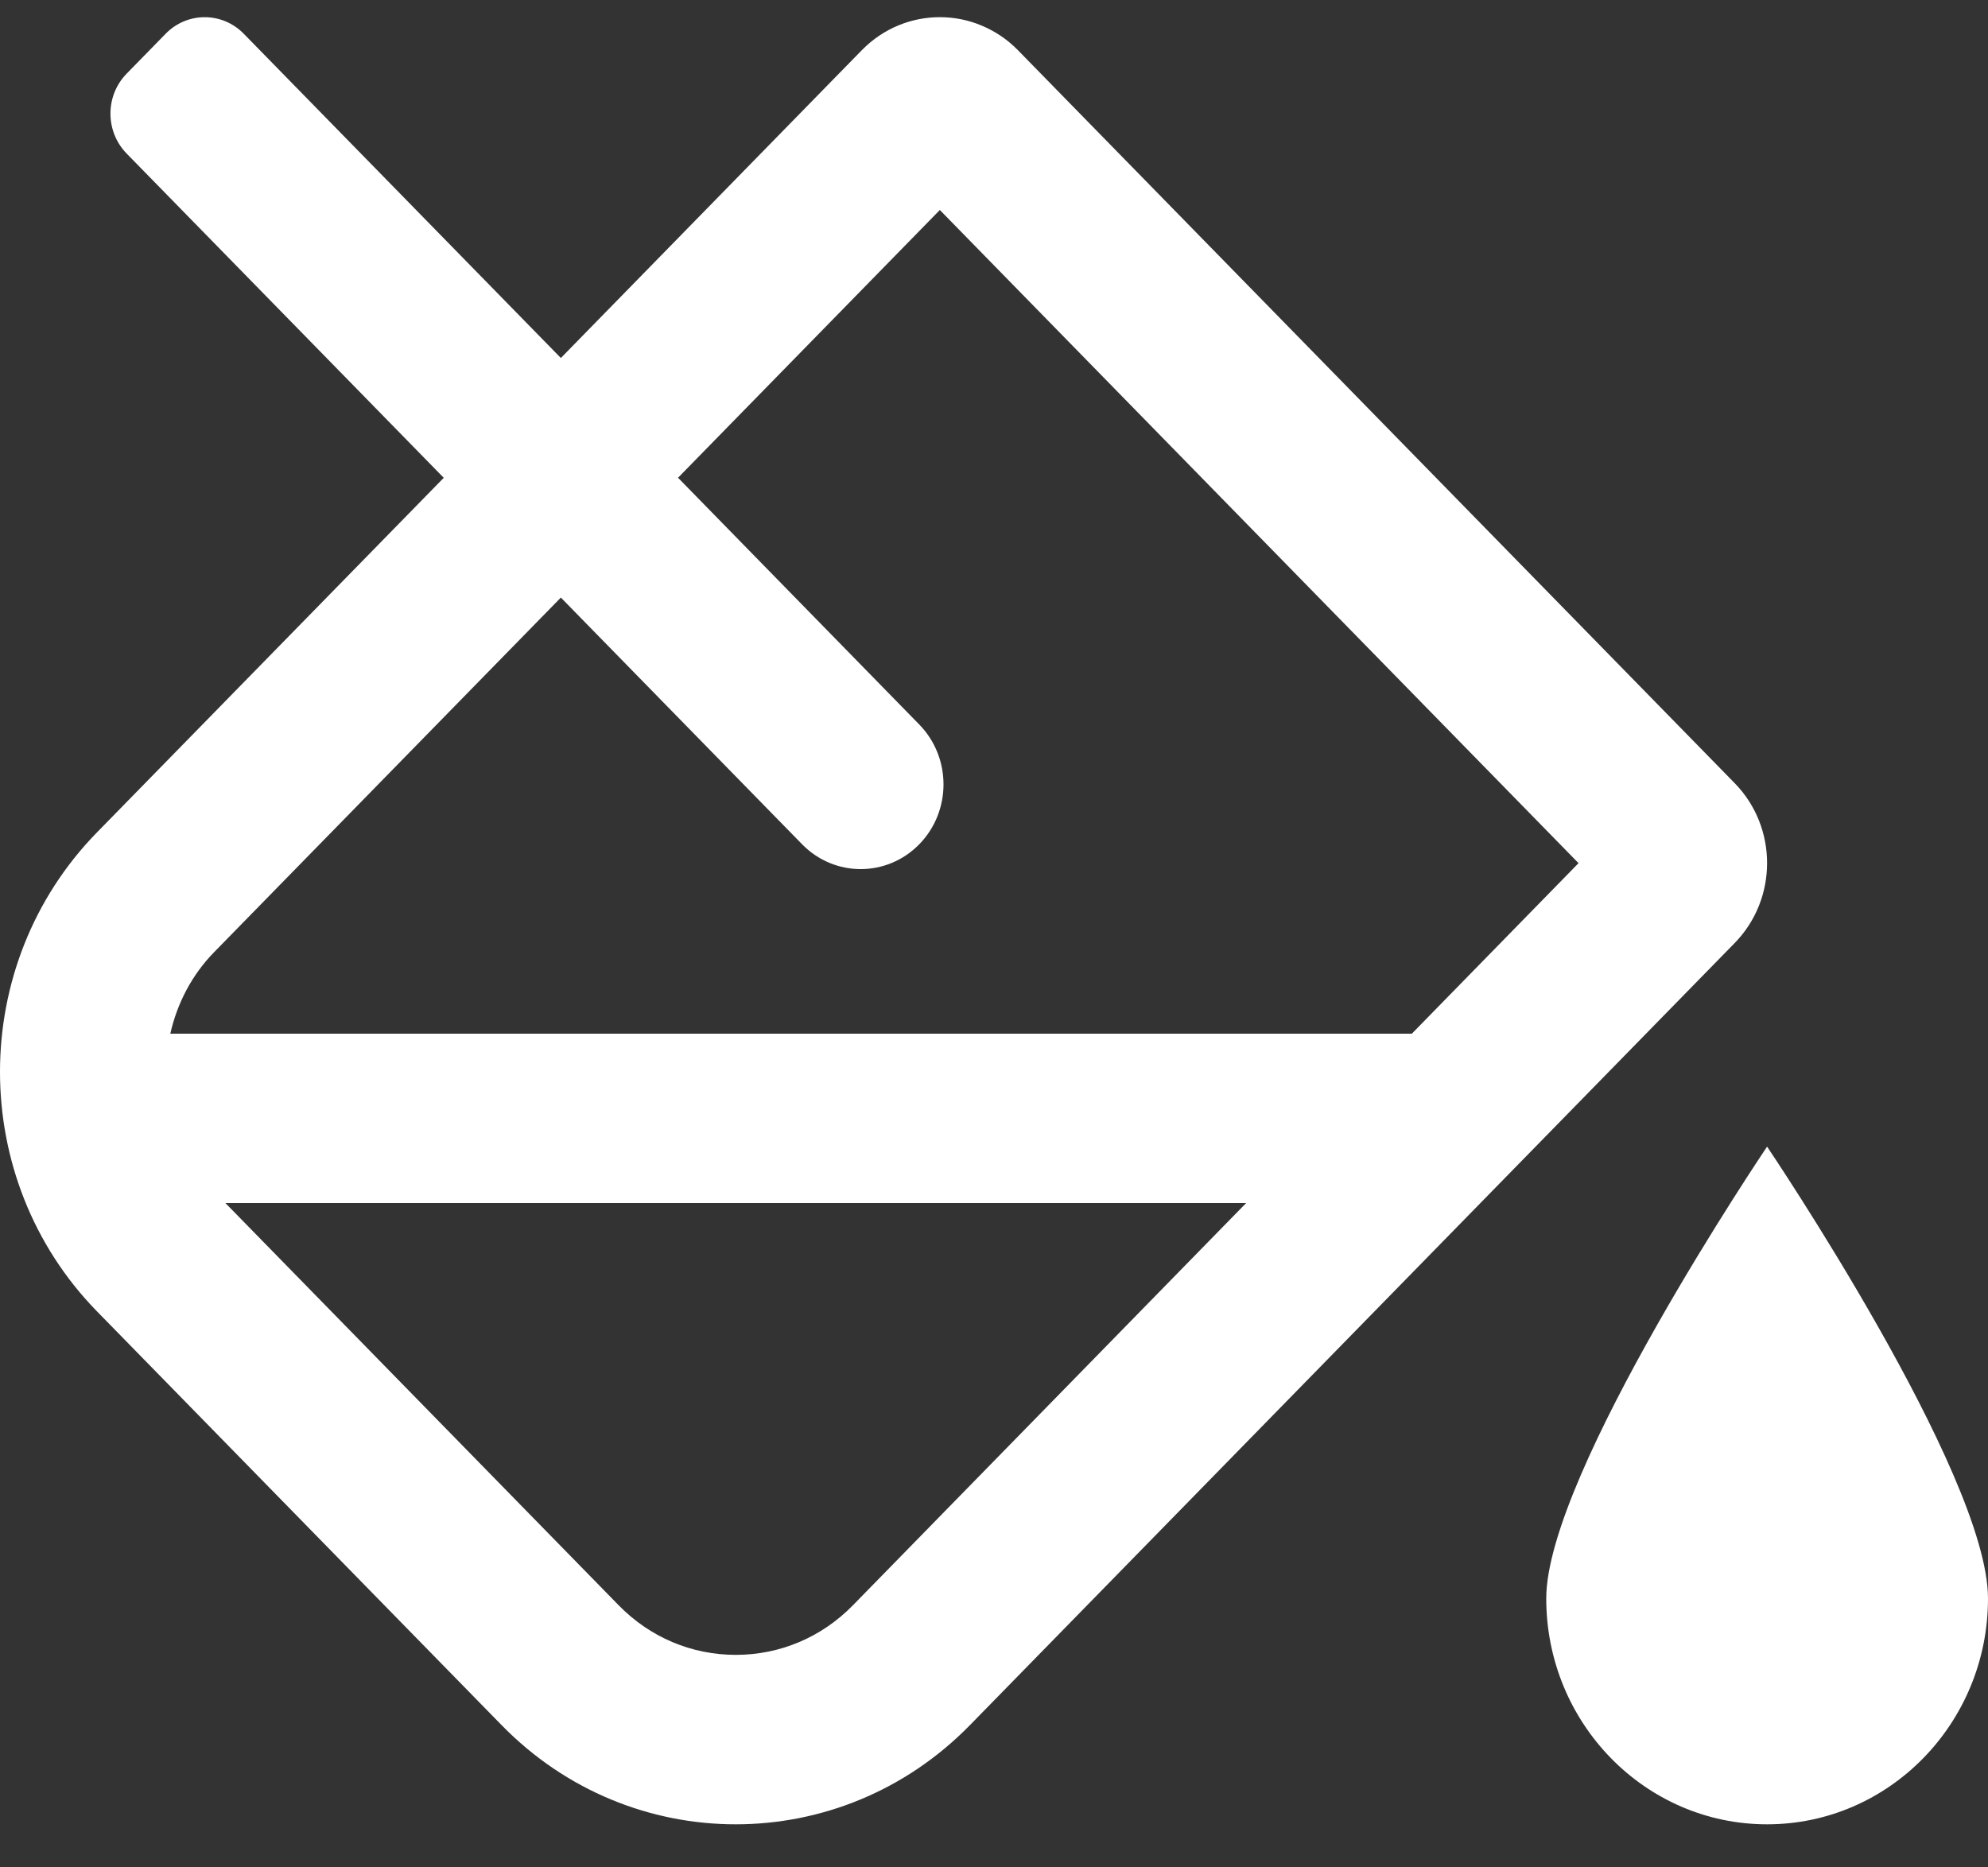 <svg width="33" height="31" viewBox="0 0 33 31" fill="none" xmlns="http://www.w3.org/2000/svg">
<rect x="0" y="0" width="33" height="31" fill="#333333" stroke="none"/>
<path d="M29.333 19.035C29.333 19.035 25.667 24.463 25.667 26.535C25.667 28.606 27.309 30.285 29.333 30.285C31.358 30.285 33 28.606 33 26.535C33 24.463 29.333 19.035 29.333 19.035ZM28.797 13.003L16.898 0.834C16.728 0.66 16.526 0.522 16.303 0.428C16.081 0.333 15.842 0.285 15.601 0.285C15.132 0.285 14.663 0.468 14.305 0.834L9.31 5.943L4.046 0.56C3.688 0.194 3.108 0.194 2.75 0.56L2.102 1.223C1.744 1.589 1.744 2.182 2.102 2.549L7.366 7.932L1.611 13.817C-0.537 16.013 -0.537 19.574 1.611 21.771L8.325 28.637C9.398 29.736 10.806 30.285 12.213 30.285C13.621 30.285 15.028 29.736 16.102 28.637L28.795 15.655C29.512 14.922 29.512 13.736 28.797 13.003ZM14.158 26.649C13.639 27.18 12.948 27.472 12.214 27.472C11.479 27.472 10.789 27.18 10.27 26.649L3.742 19.972H20.685L14.158 26.649ZM23.436 17.16H2.827C2.942 16.652 3.186 16.183 3.555 15.806L9.31 9.92L13.315 14.016C13.852 14.565 14.722 14.565 15.259 14.016C15.796 13.467 15.796 12.576 15.259 12.027L11.255 7.931L15.601 3.486L26.203 14.329L23.436 17.16Z" fill="white"/>
</svg>
